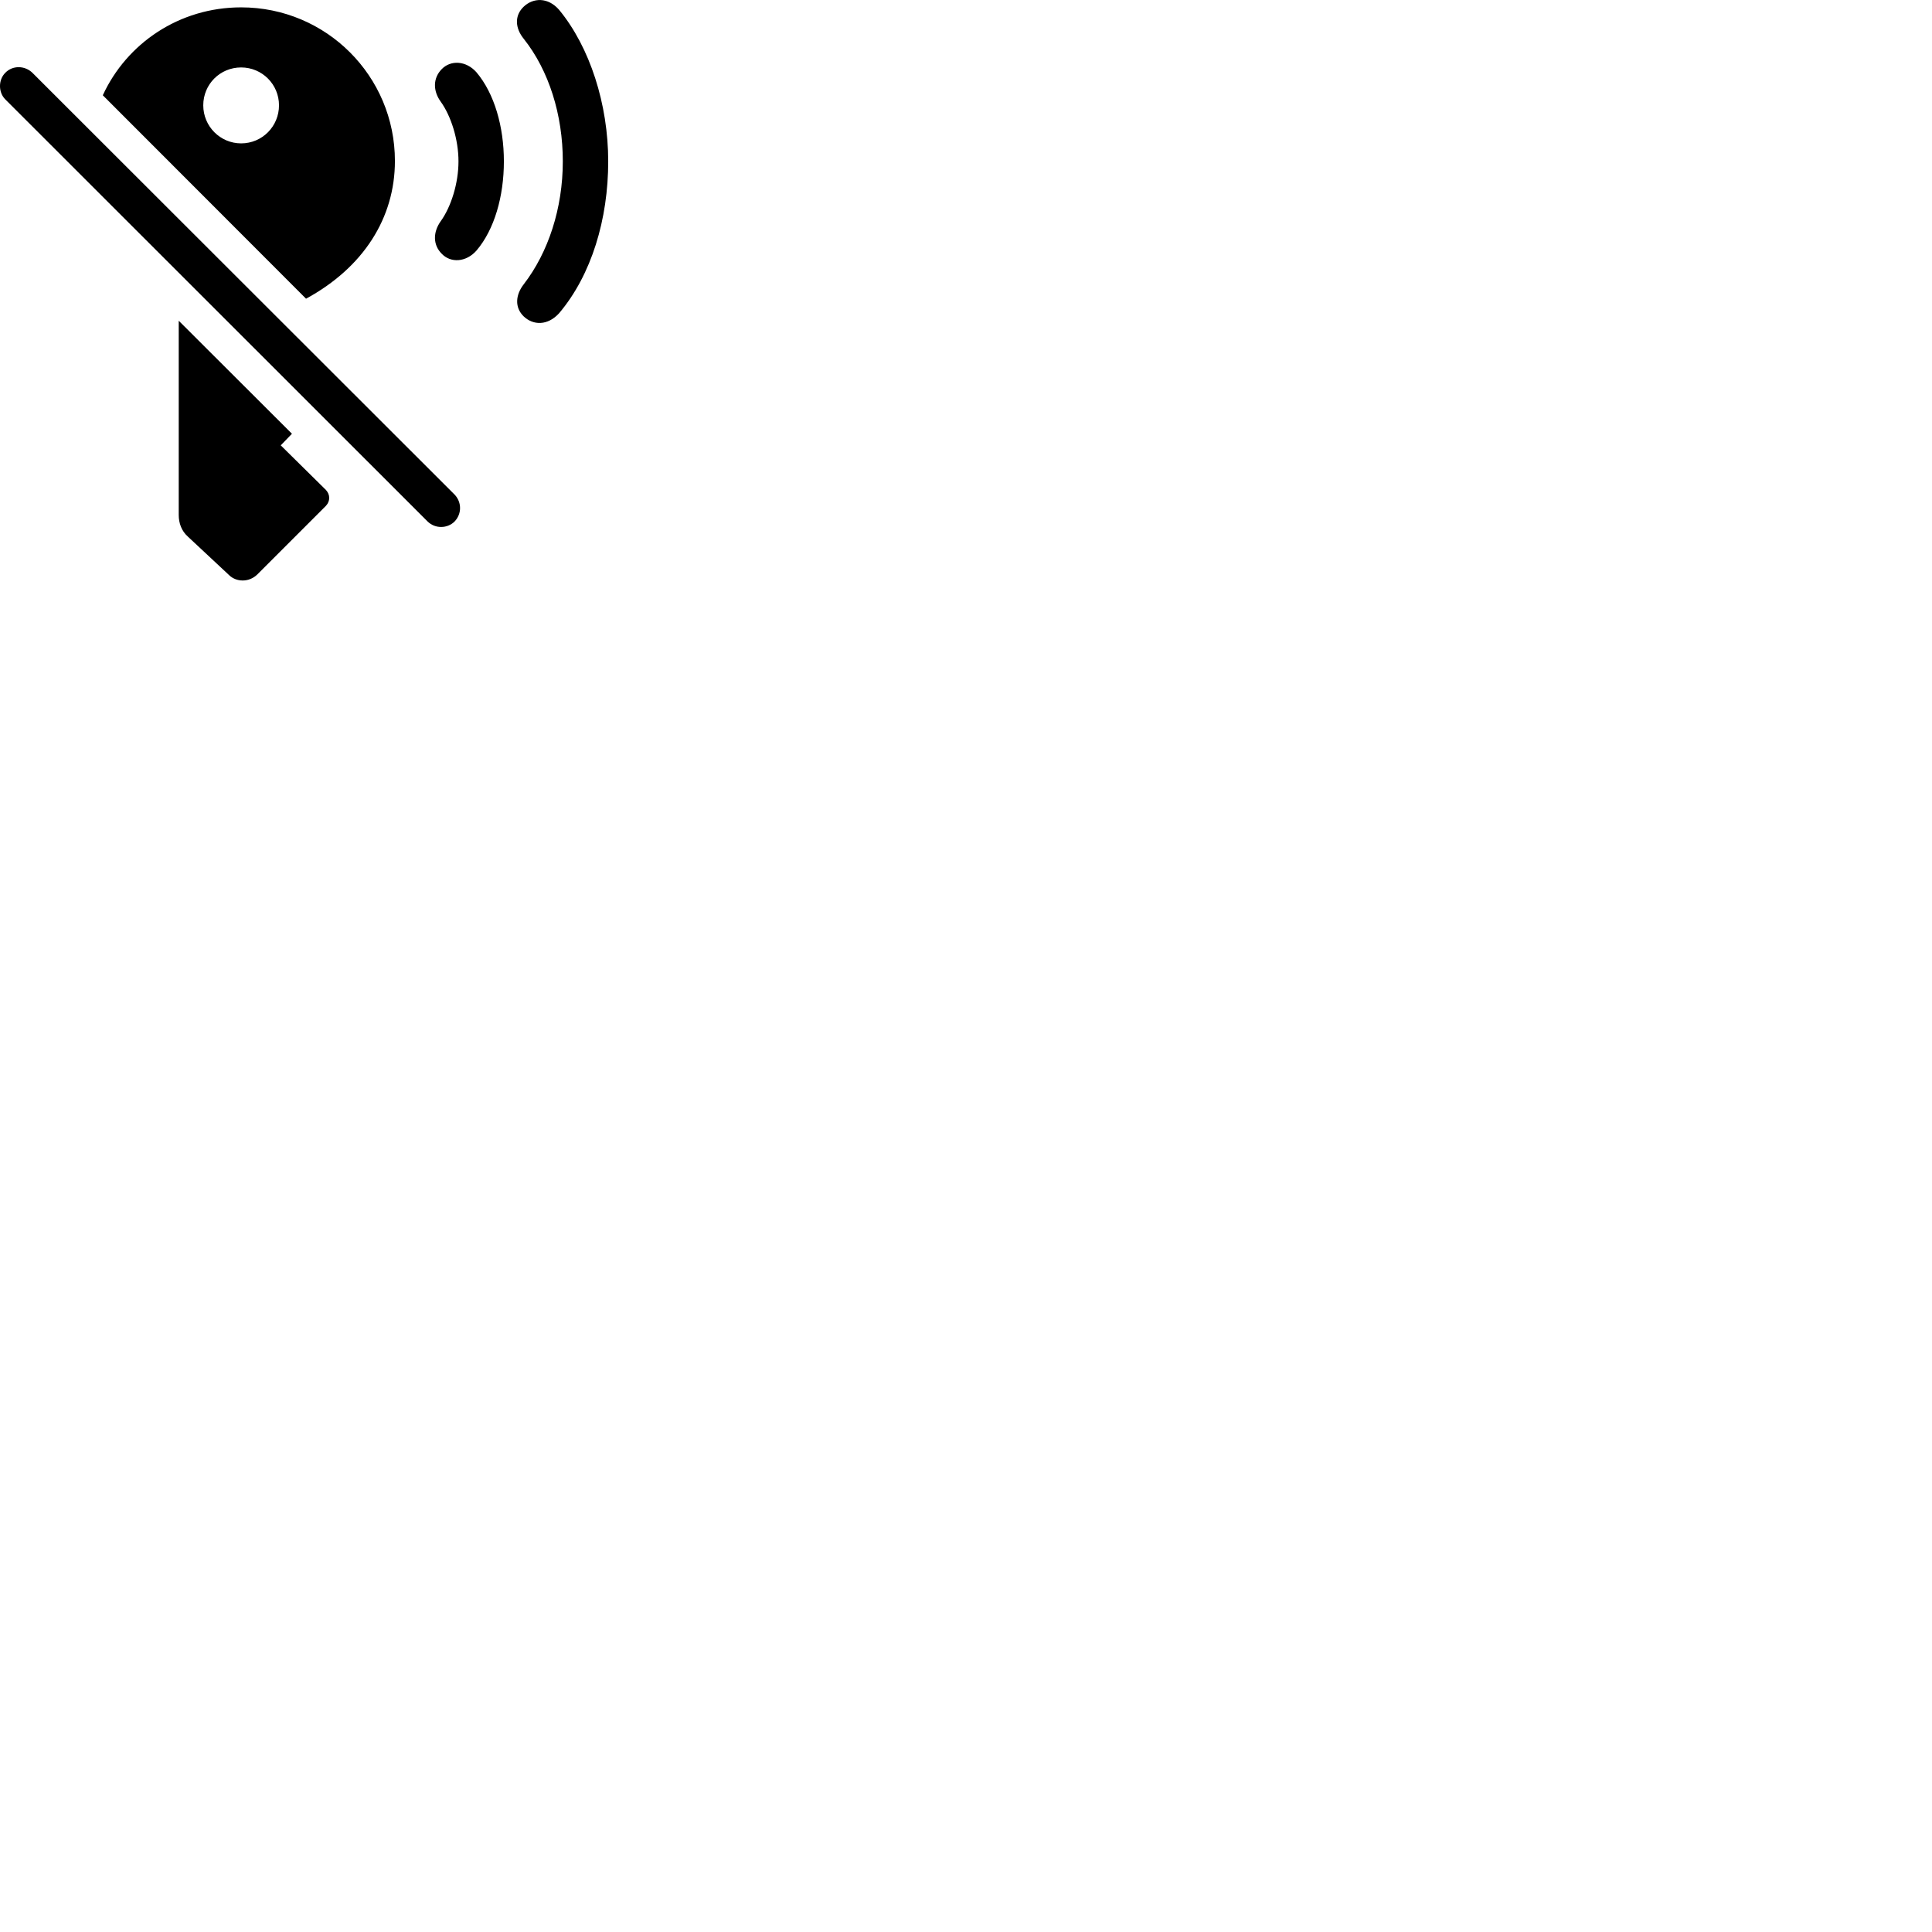 
        <svg xmlns="http://www.w3.org/2000/svg" viewBox="0 0 100 100">
            <path d="M27.101 16.371C27.601 16.851 28.351 16.861 28.941 16.211C30.621 14.221 31.481 11.341 31.481 8.351C31.481 5.391 30.531 2.441 28.941 0.511C28.371 -0.149 27.601 -0.129 27.101 0.351C26.621 0.811 26.661 1.461 27.111 2.011C28.411 3.651 29.131 5.941 29.131 8.351C29.131 10.781 28.381 13.061 27.111 14.711C26.681 15.261 26.631 15.911 27.101 16.371ZM15.841 15.461C18.801 13.851 20.441 11.291 20.441 8.331C20.441 3.941 16.891 0.381 12.481 0.381C9.281 0.381 6.561 2.241 5.321 4.931ZM22.861 13.131C23.321 13.621 24.121 13.581 24.661 12.971C25.591 11.881 26.081 10.161 26.081 8.351C26.081 6.561 25.591 4.841 24.661 3.741C24.121 3.131 23.321 3.101 22.861 3.581C22.401 4.051 22.411 4.711 22.811 5.261C23.351 6.011 23.731 7.231 23.731 8.351C23.731 9.481 23.351 10.701 22.811 11.451C22.411 12.011 22.401 12.671 22.861 13.131ZM0.281 5.151L22.131 26.991C22.531 27.381 23.161 27.361 23.531 26.991C23.911 26.591 23.901 25.991 23.531 25.601L1.681 3.771C1.281 3.381 0.651 3.381 0.281 3.761C-0.099 4.131 -0.089 4.791 0.281 5.151ZM12.481 7.421C11.401 7.421 10.521 6.541 10.521 5.451C10.521 4.361 11.391 3.491 12.481 3.491C13.571 3.491 14.441 4.371 14.441 5.451C14.441 6.541 13.571 7.421 12.481 7.421ZM13.311 29.741L16.871 26.181C17.101 25.931 17.091 25.601 16.871 25.361L14.531 23.051L15.111 22.451L9.251 16.601V26.651C9.251 27.071 9.391 27.481 9.731 27.781L11.871 29.781C12.231 30.121 12.871 30.161 13.311 29.741Z" />
        </svg>
    